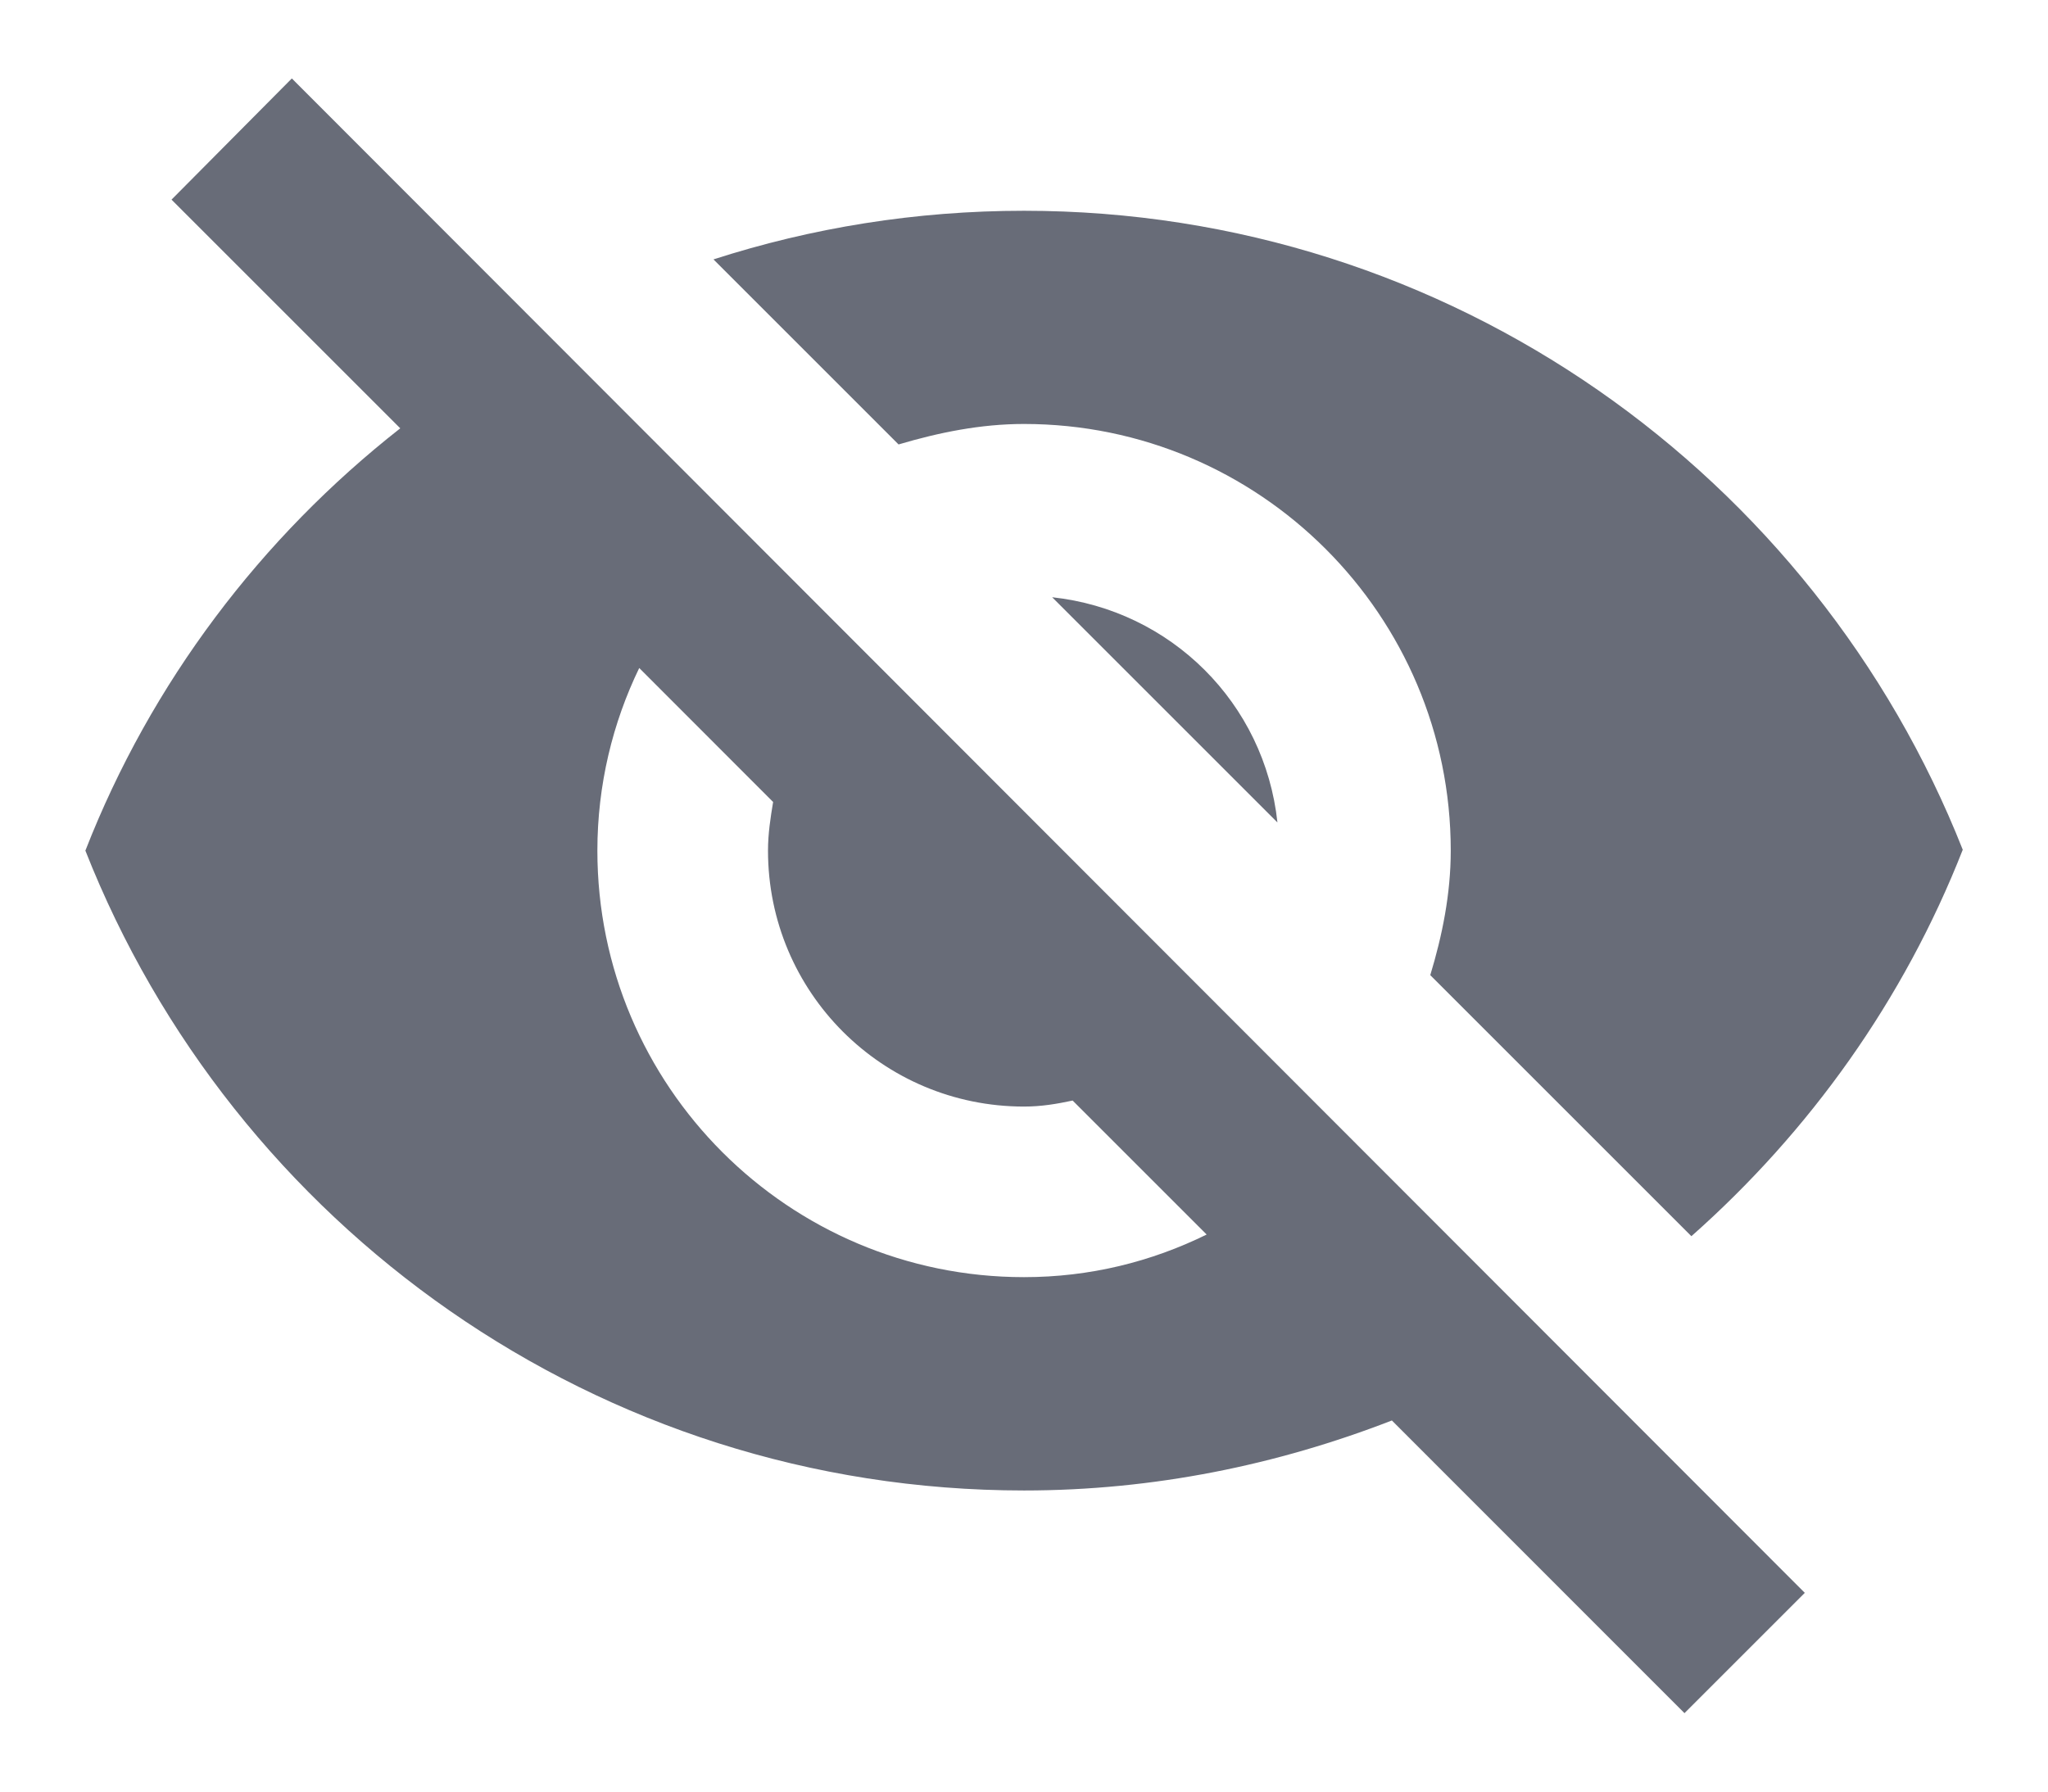 <svg width="16" height="14" viewBox="0 0 16 14" fill="none" xmlns="http://www.w3.org/2000/svg">
<path fill-rule="evenodd" clip-rule="evenodd" d="M1.34 1.56L2.28 0.613L14.1 12.447L13.16 13.387L10.874 11.1C9.98 11.447 9.014 11.647 8 11.647C4.667 11.647 1.82 9.573 0.667 6.647C1.18 5.333 2.04 4.2 3.127 3.347L1.34 1.56ZM11.334 6.647C11.334 4.807 9.84 3.313 8 3.313C7.66 3.313 7.334 3.38 7.02 3.473L5.574 2.027C6.34 1.78 7.154 1.647 8 1.647C11.334 1.647 14.18 3.72 15.334 6.64C14.874 7.813 14.14 8.84 13.214 9.66L11.174 7.62C11.267 7.313 11.334 6.987 11.334 6.647ZM8 9.98C6.16 9.98 4.667 8.487 4.667 6.647C4.667 6.133 4.787 5.647 4.994 5.22L6.04 6.267C6.02 6.387 6 6.513 6 6.647C6 7.753 6.894 8.647 8 8.647C8.134 8.647 8.254 8.627 8.38 8.6L9.427 9.647C8.994 9.86 8.514 9.98 8 9.98ZM9.98 6.427C9.88 5.493 9.147 4.767 8.22 4.667L9.98 6.427Z" fill="#686C78"/>
</svg>
